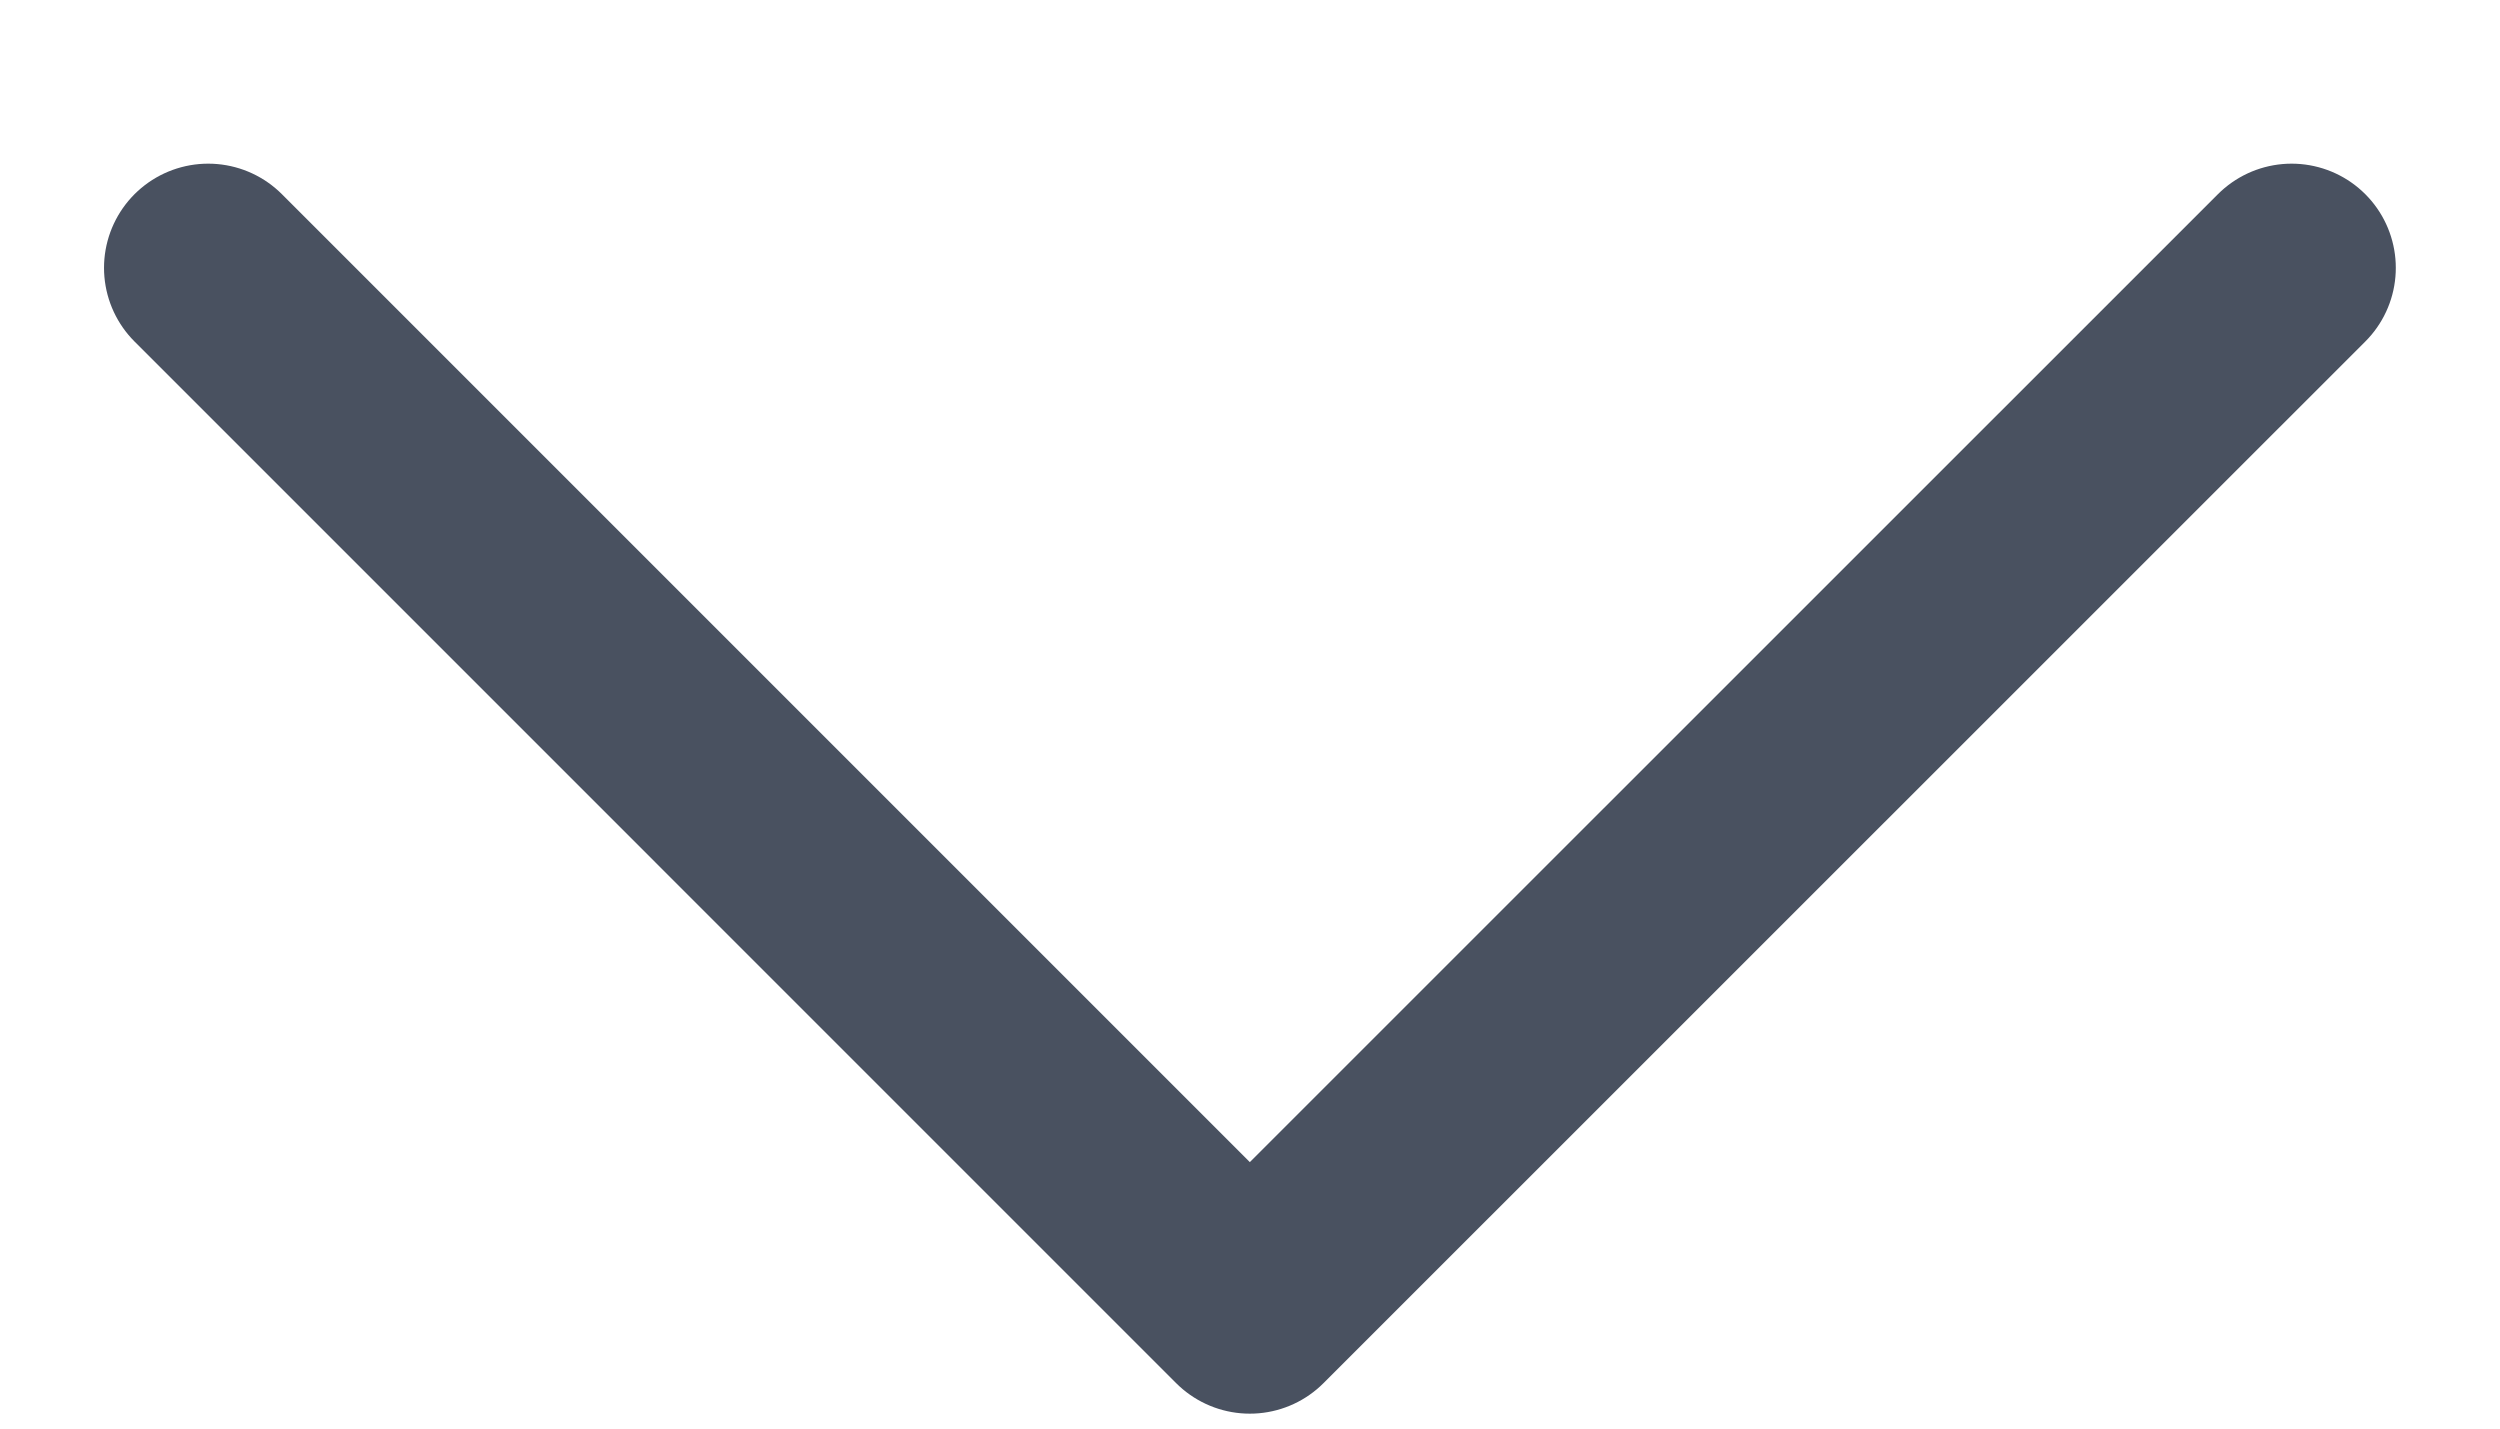 <svg width="14" height="8" viewBox="0 0 14 8" fill="none" xmlns="http://www.w3.org/2000/svg">
<path d="M12.833 1.5L6.999 7.333L1.166 1.5" stroke="#495160" stroke-width="1.167" stroke-linecap="round" stroke-linejoin="round"/>
</svg>
